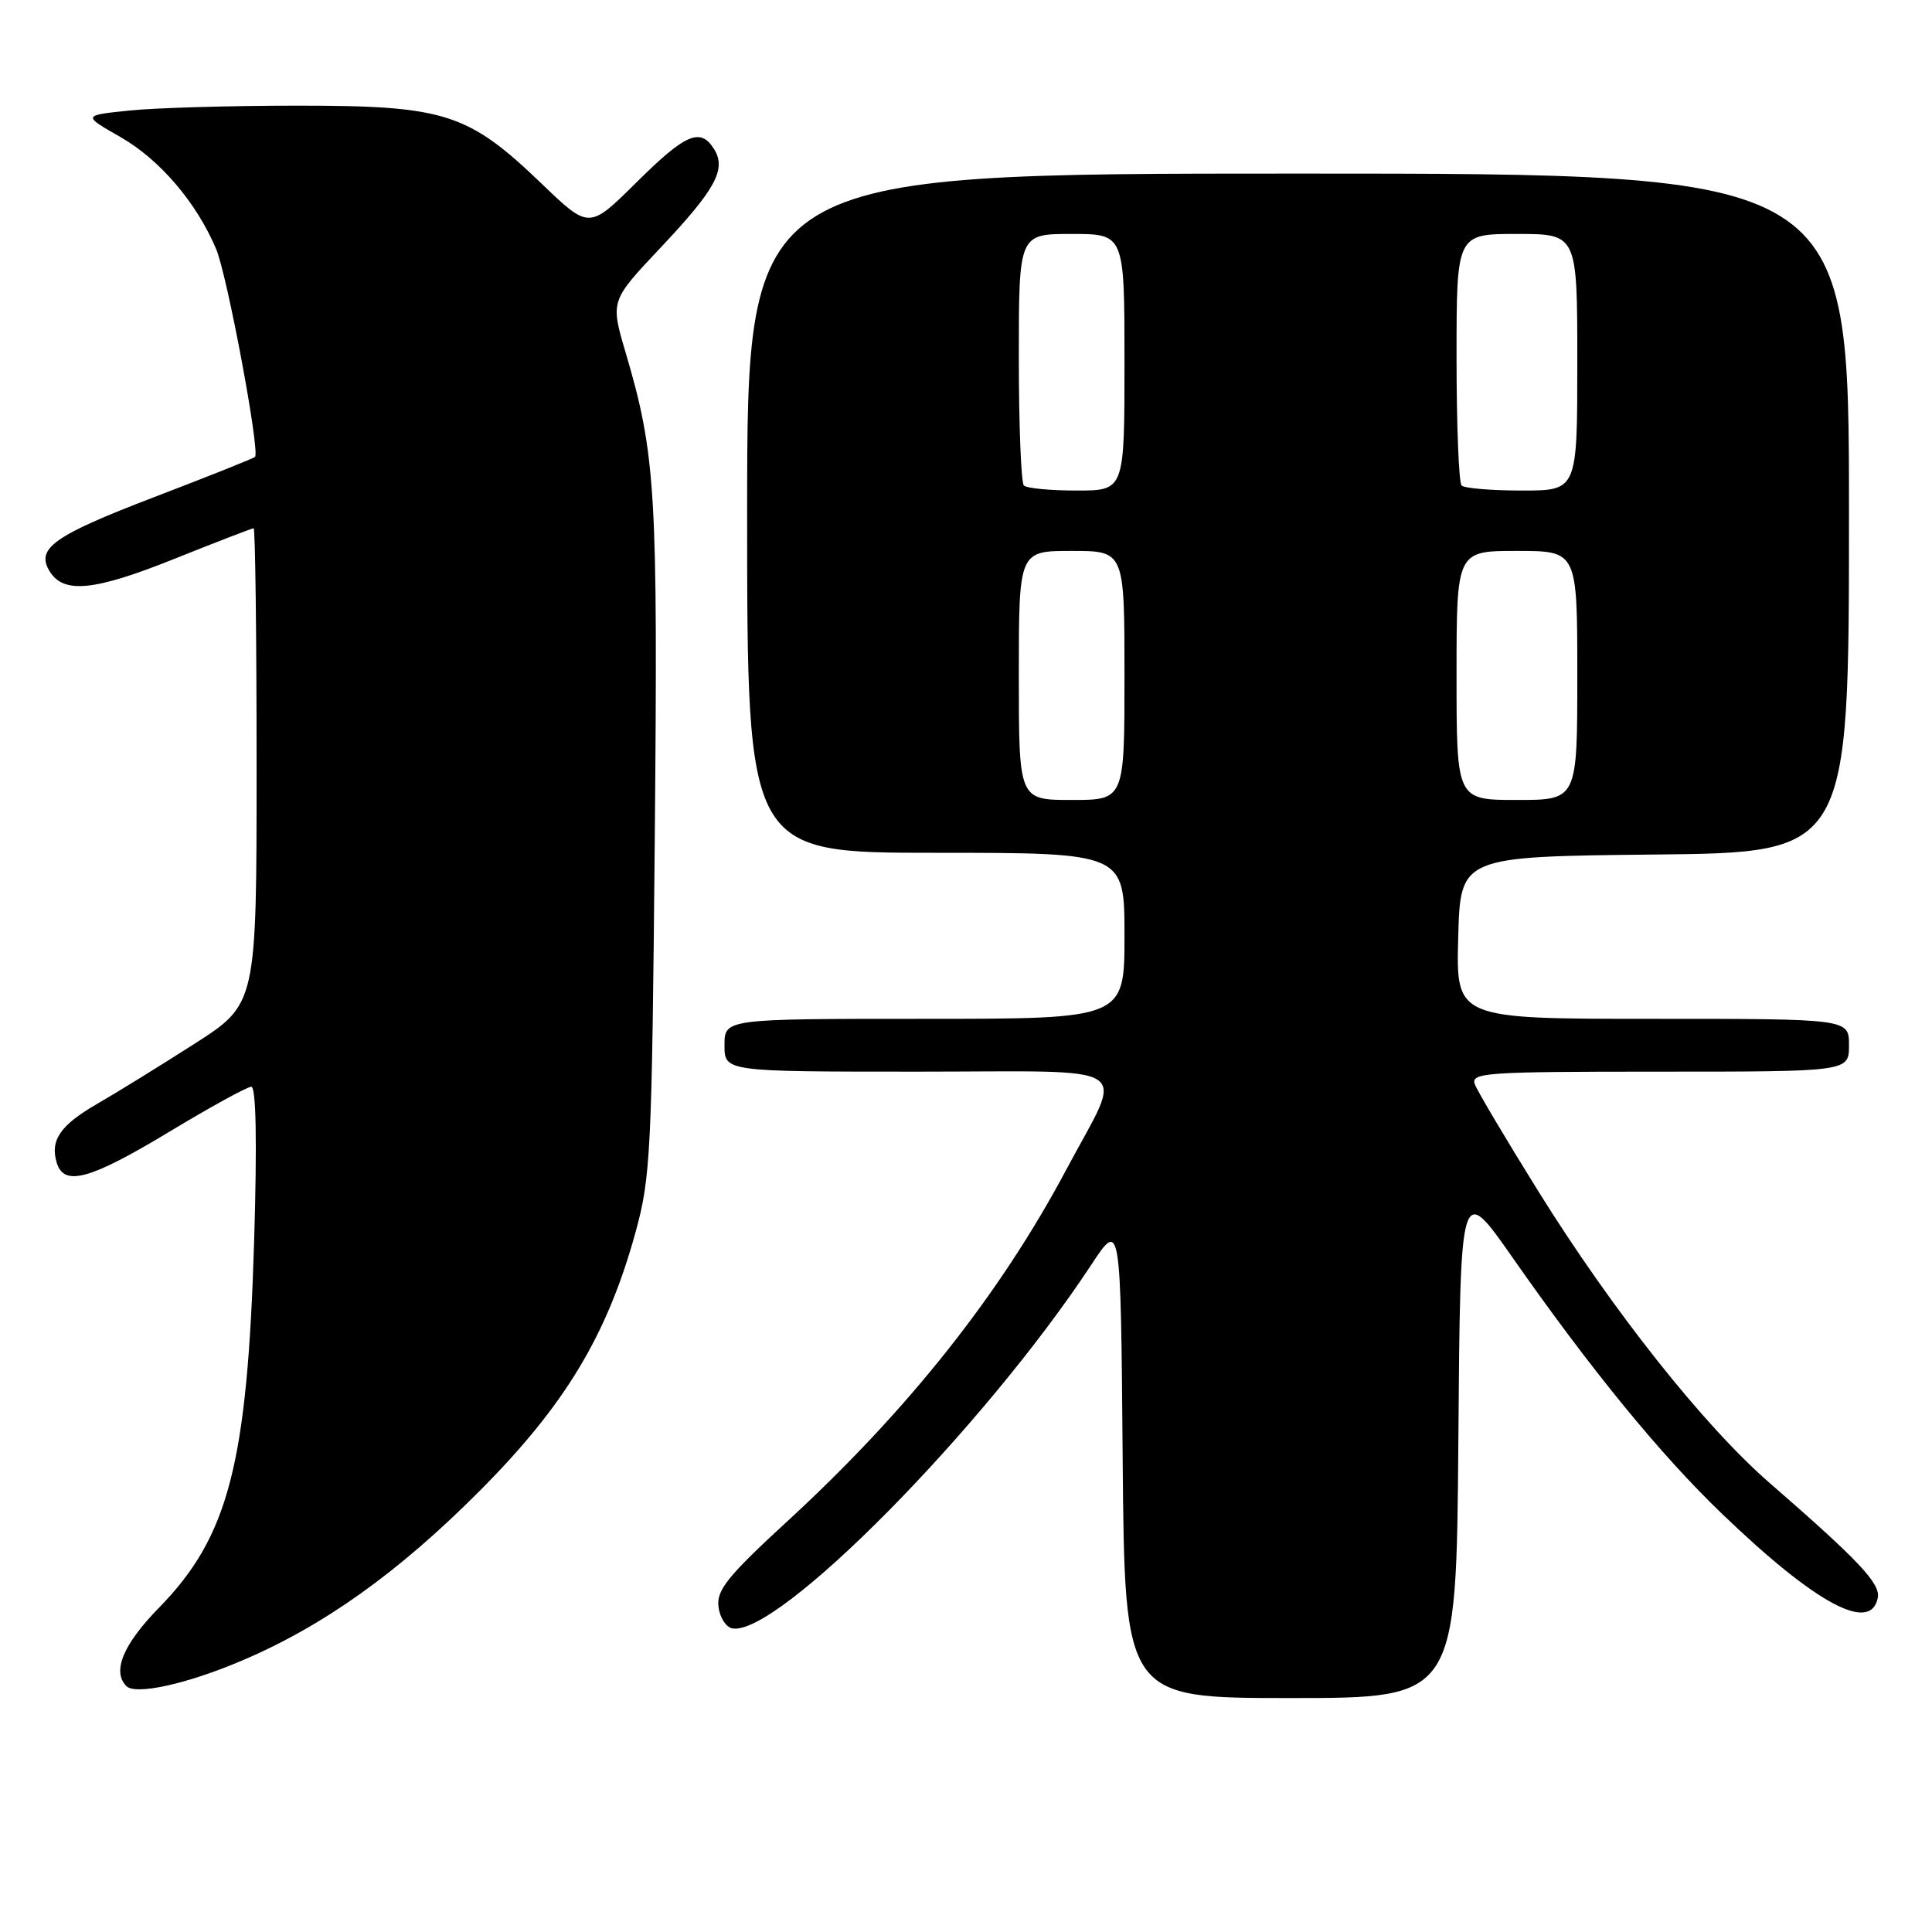 <?xml version="1.0" encoding="UTF-8" standalone="no"?>
<!DOCTYPE svg PUBLIC "-//W3C//DTD SVG 1.1//EN" "http://www.w3.org/Graphics/SVG/1.1/DTD/svg11.dtd" >
<svg xmlns="http://www.w3.org/2000/svg" xmlns:xlink="http://www.w3.org/1999/xlink" version="1.1" viewBox="0 0 256 256">
 <g >
 <path fill="currentColor"
d=" M 193.24 190.87 C 193.50 156.74 193.50 156.74 200.41 166.62 C 210.81 181.49 219.98 192.71 228.15 200.56 C 240.57 212.51 247.90 216.46 248.82 211.70 C 249.18 209.83 246.28 206.75 234.52 196.53 C 225.80 188.96 213.67 173.66 203.80 157.79 C 199.56 150.98 195.80 144.64 195.44 143.71 C 194.83 142.13 196.64 142.00 219.89 142.00 C 245.00 142.00 245.00 142.00 245.00 138.50 C 245.00 135.00 245.00 135.00 218.97 135.00 C 192.93 135.00 192.93 135.00 193.22 124.25 C 193.50 113.50 193.50 113.50 219.25 113.23 C 245.00 112.97 245.00 112.97 245.00 67.98 C 245.00 23.00 245.00 23.00 172.00 23.00 C 99.00 23.00 99.00 23.00 99.00 68.00 C 99.00 113.00 99.00 113.00 124.00 113.00 C 149.00 113.00 149.00 113.00 149.00 124.00 C 149.00 135.00 149.00 135.00 122.50 135.00 C 96.00 135.00 96.00 135.00 96.00 138.50 C 96.00 142.00 96.00 142.00 121.57 142.00 C 151.21 142.00 148.98 140.53 141.28 155.00 C 132.48 171.54 120.28 186.91 104.30 201.60 C 96.45 208.82 94.94 210.69 95.20 212.87 C 95.36 214.31 96.19 215.61 97.03 215.77 C 103.02 216.91 130.35 189.23 144.60 167.59 C 148.50 161.67 148.50 161.67 148.76 193.34 C 149.03 225.00 149.03 225.00 171.00 225.00 C 192.97 225.00 192.97 225.00 193.24 190.87 Z  M 32.03 220.05 C 42.86 215.45 52.77 208.38 63.54 197.57 C 74.87 186.20 80.44 176.96 84.21 163.29 C 86.22 155.99 86.38 152.72 86.76 111.13 C 87.18 65.00 86.90 60.29 82.89 46.69 C 80.88 39.87 80.88 39.87 87.50 32.85 C 94.83 25.08 96.28 22.42 94.62 19.76 C 92.81 16.86 90.86 17.69 84.31 24.19 C 78.06 30.38 78.06 30.38 71.78 24.35 C 62.03 14.98 58.97 14.00 39.52 14.00 C 30.60 14.00 20.51 14.29 17.11 14.65 C 10.93 15.29 10.93 15.29 15.98 18.17 C 21.17 21.14 26.05 26.85 28.64 33.00 C 30.11 36.47 34.48 59.85 33.79 60.54 C 33.59 60.74 27.60 63.13 20.48 65.85 C 7.06 70.99 4.68 72.68 6.61 75.75 C 8.46 78.71 12.54 78.29 23.08 74.06 C 28.65 71.83 33.39 70.00 33.61 70.00 C 33.82 70.00 34.00 84.19 34.00 101.52 C 34.00 133.04 34.00 133.04 25.75 138.32 C 21.21 141.23 15.42 144.80 12.87 146.27 C 7.95 149.11 6.59 151.12 7.54 154.14 C 8.53 157.24 11.99 156.27 22.41 149.98 C 27.86 146.69 32.76 144.00 33.30 144.00 C 33.93 144.00 34.07 151.25 33.68 164.25 C 32.79 193.99 30.30 203.59 21.07 213.03 C 16.32 217.88 14.82 221.48 16.75 223.42 C 17.97 224.64 24.77 223.14 32.03 220.05 Z  M 135.00 89.50 C 135.00 73.00 135.00 73.00 142.00 73.00 C 149.00 73.00 149.00 73.00 149.00 89.50 C 149.00 106.00 149.00 106.00 142.00 106.00 C 135.00 106.00 135.00 106.00 135.00 89.50 Z  M 193.00 89.50 C 193.00 73.00 193.00 73.00 201.00 73.00 C 209.00 73.00 209.00 73.00 209.00 89.50 C 209.00 106.00 209.00 106.00 201.00 106.00 C 193.00 106.00 193.00 106.00 193.00 89.50 Z  M 135.67 64.33 C 135.30 63.97 135.00 56.32 135.00 47.33 C 135.00 31.00 135.00 31.00 142.00 31.00 C 149.00 31.00 149.00 31.00 149.00 48.00 C 149.00 65.00 149.00 65.00 142.67 65.00 C 139.18 65.00 136.03 64.70 135.67 64.33 Z  M 193.67 64.33 C 193.30 63.97 193.00 56.32 193.00 47.33 C 193.00 31.00 193.00 31.00 201.00 31.00 C 209.00 31.00 209.00 31.00 209.00 48.00 C 209.00 65.00 209.00 65.00 201.67 65.00 C 197.63 65.00 194.03 64.70 193.67 64.33 Z "/>
</g>
</svg>